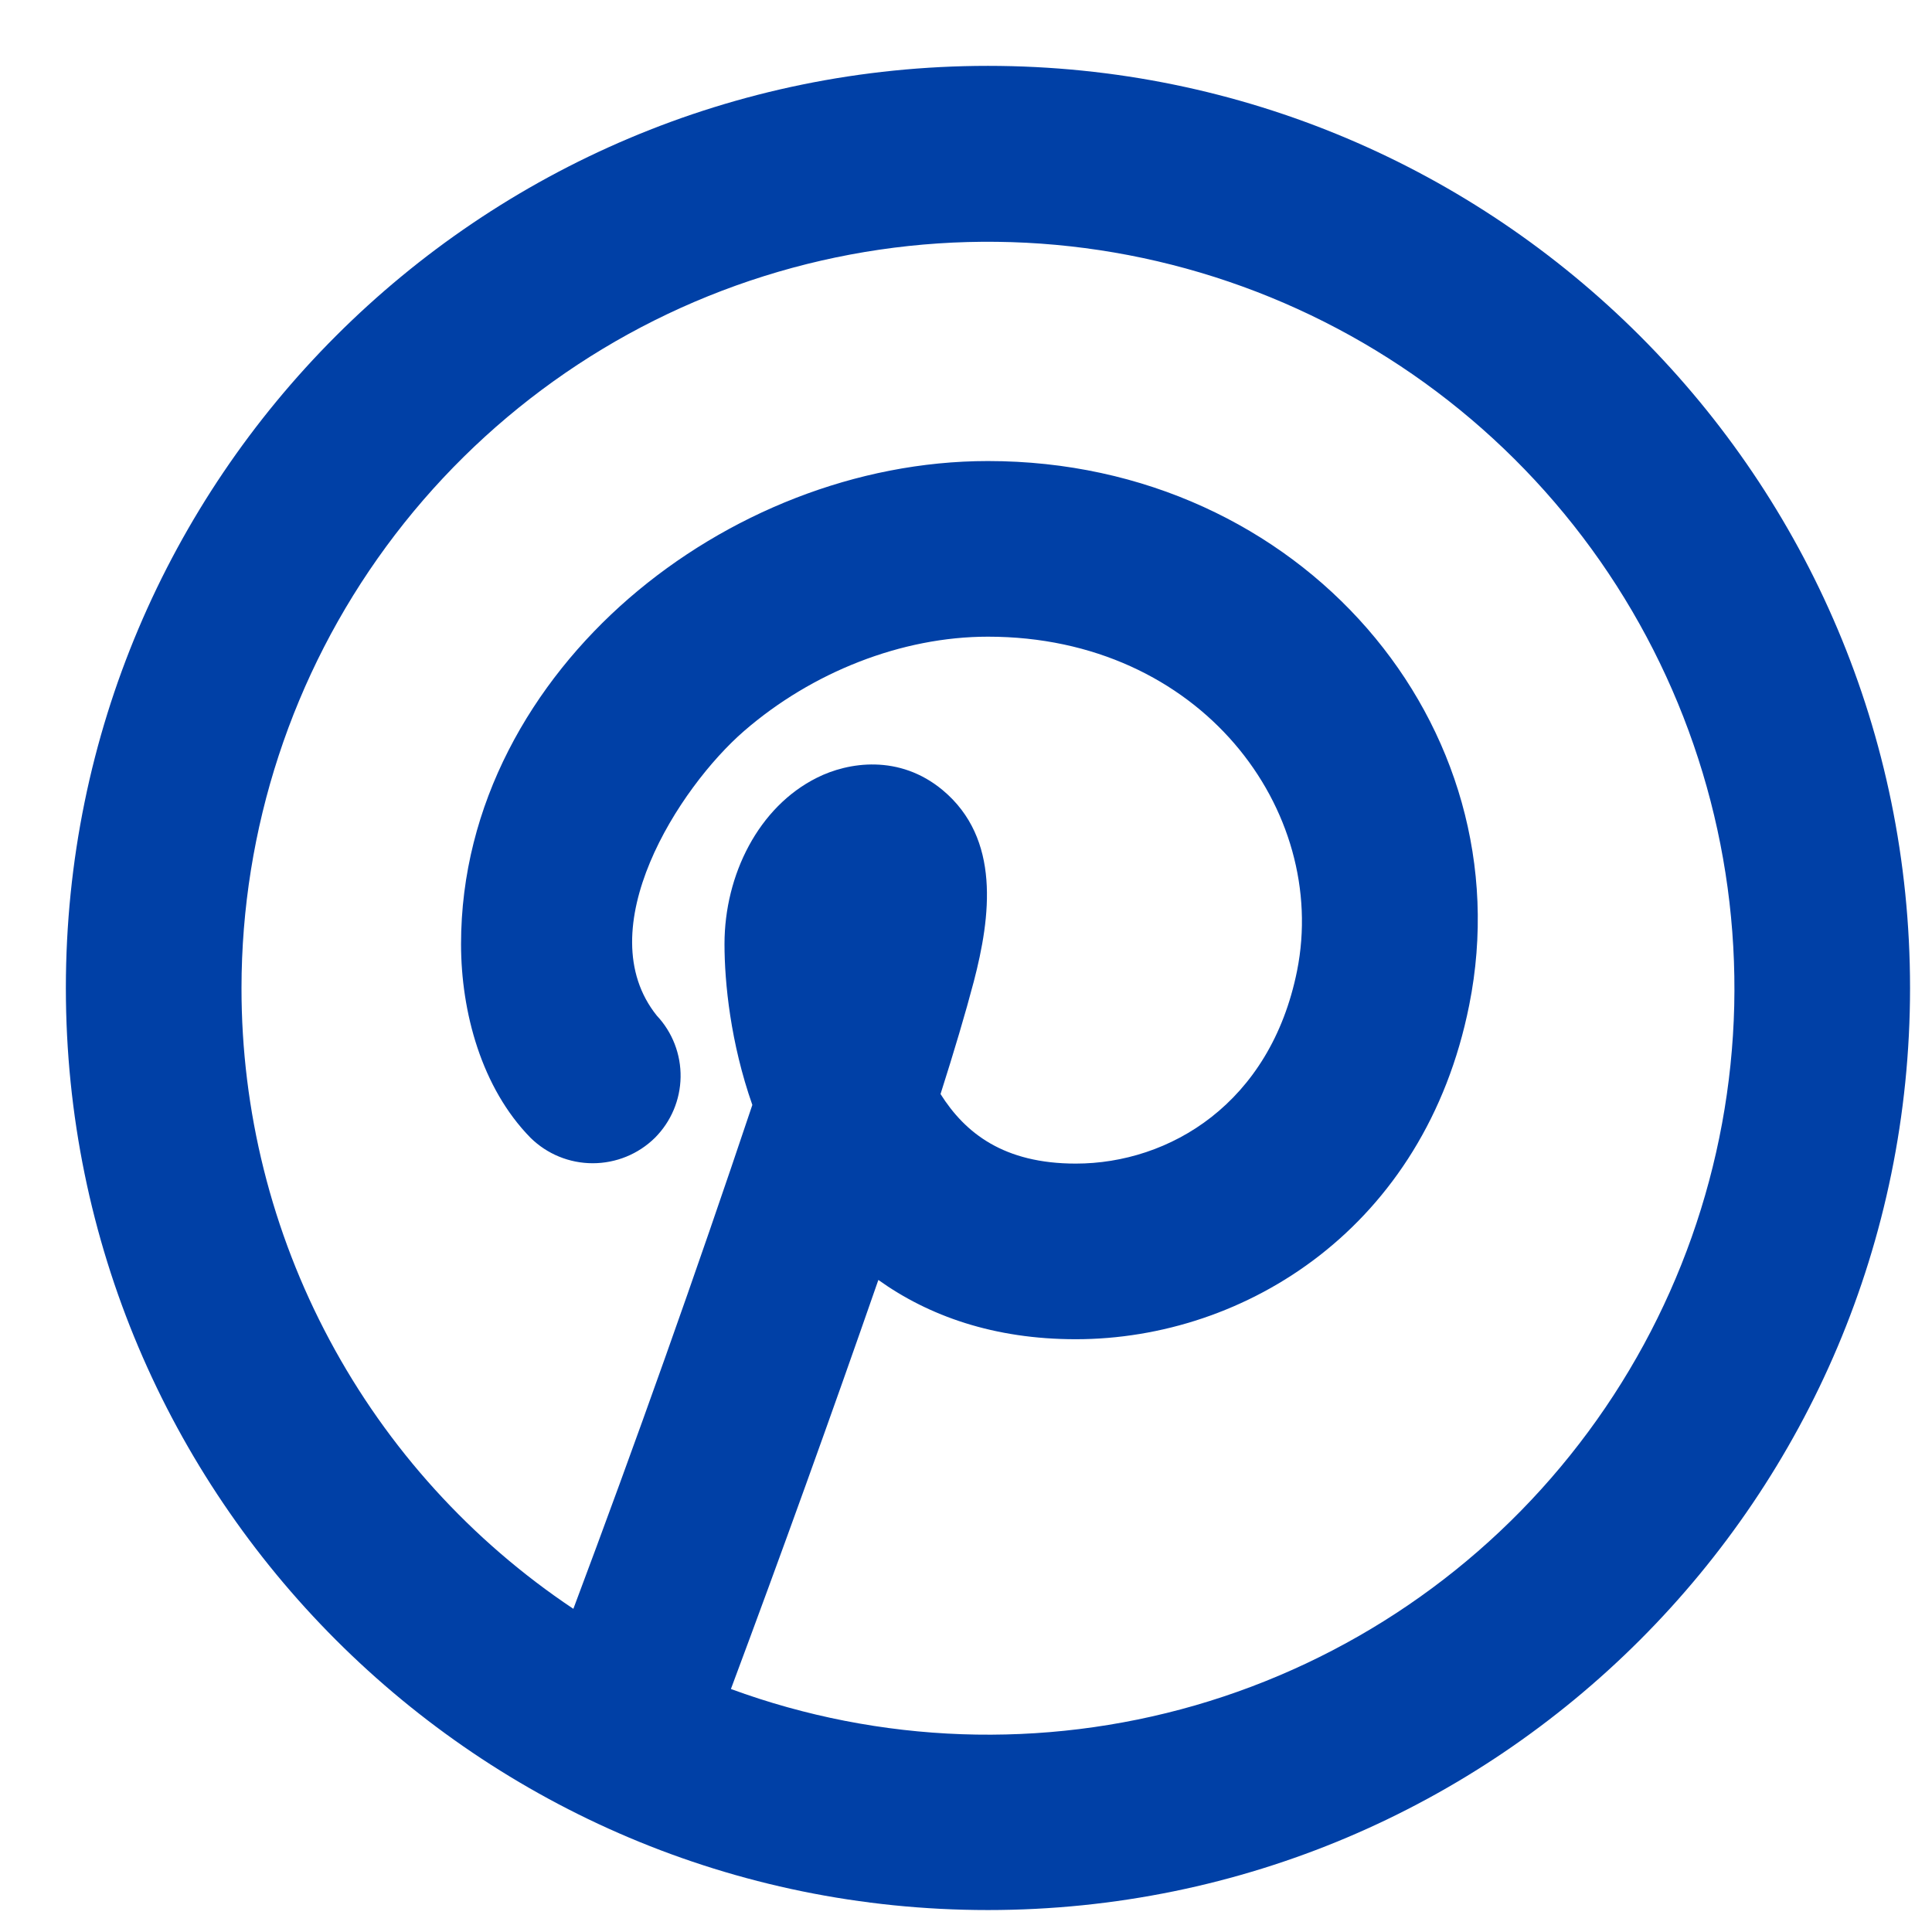 <svg width="22" height="22" viewBox="0 0 22 22" fill="none" xmlns="http://www.w3.org/2000/svg">
<path fill-rule="evenodd" clip-rule="evenodd" d="M2.75 11.25C2.751 9.442 3.328 7.68 4.398 6.223C5.469 4.765 6.976 3.686 8.701 3.144C10.426 2.602 12.28 2.624 13.991 3.207C15.703 3.79 17.184 4.904 18.22 6.387C19.255 7.87 19.79 9.645 19.748 11.453C19.705 13.261 19.087 15.008 17.983 16.44C16.88 17.873 15.348 18.916 13.611 19.419C11.873 19.921 10.021 19.856 8.323 19.233C8.9 17.687 9.46 16.134 10.002 14.575C10.576 14.985 11.317 15.25 12.25 15.25C14.185 15.25 16.225 13.975 16.73 11.446C17.367 8.271 14.824 5.25 11.25 5.25C9.747 5.25 8.269 5.854 7.163 6.812C6.055 7.773 5.25 9.157 5.25 10.75C5.25 11.525 5.484 12.388 6.041 12.956C6.23 13.142 6.484 13.246 6.749 13.246C7.014 13.246 7.268 13.143 7.457 12.957C7.641 12.773 7.746 12.525 7.75 12.265C7.754 12.006 7.657 11.754 7.479 11.565C6.693 10.585 7.729 8.969 8.473 8.324C9.246 7.654 10.267 7.25 11.25 7.25C13.677 7.25 15.134 9.229 14.77 11.054C14.466 12.568 13.314 13.25 12.25 13.25C11.432 13.25 10.992 12.905 10.71 12.458C10.864 11.974 10.995 11.534 11.089 11.176C11.281 10.439 11.397 9.55 10.734 8.997C10.241 8.587 9.659 8.677 9.303 8.856C8.64 9.186 8.25 9.96 8.25 10.75C8.25 11.191 8.319 11.875 8.567 12.582C7.922 14.507 7.242 16.42 6.529 18.32C5.366 17.544 4.412 16.492 3.753 15.259C3.093 14.026 2.749 12.649 2.75 11.25ZM11.25 0.75C5.451 0.75 0.75 5.451 0.75 11.25C0.75 17.049 5.451 21.75 11.25 21.75C17.049 21.75 21.75 17.049 21.75 11.25C21.75 5.451 17.049 0.75 11.25 0.75Z" fill="#0040A6"/>
</svg>
